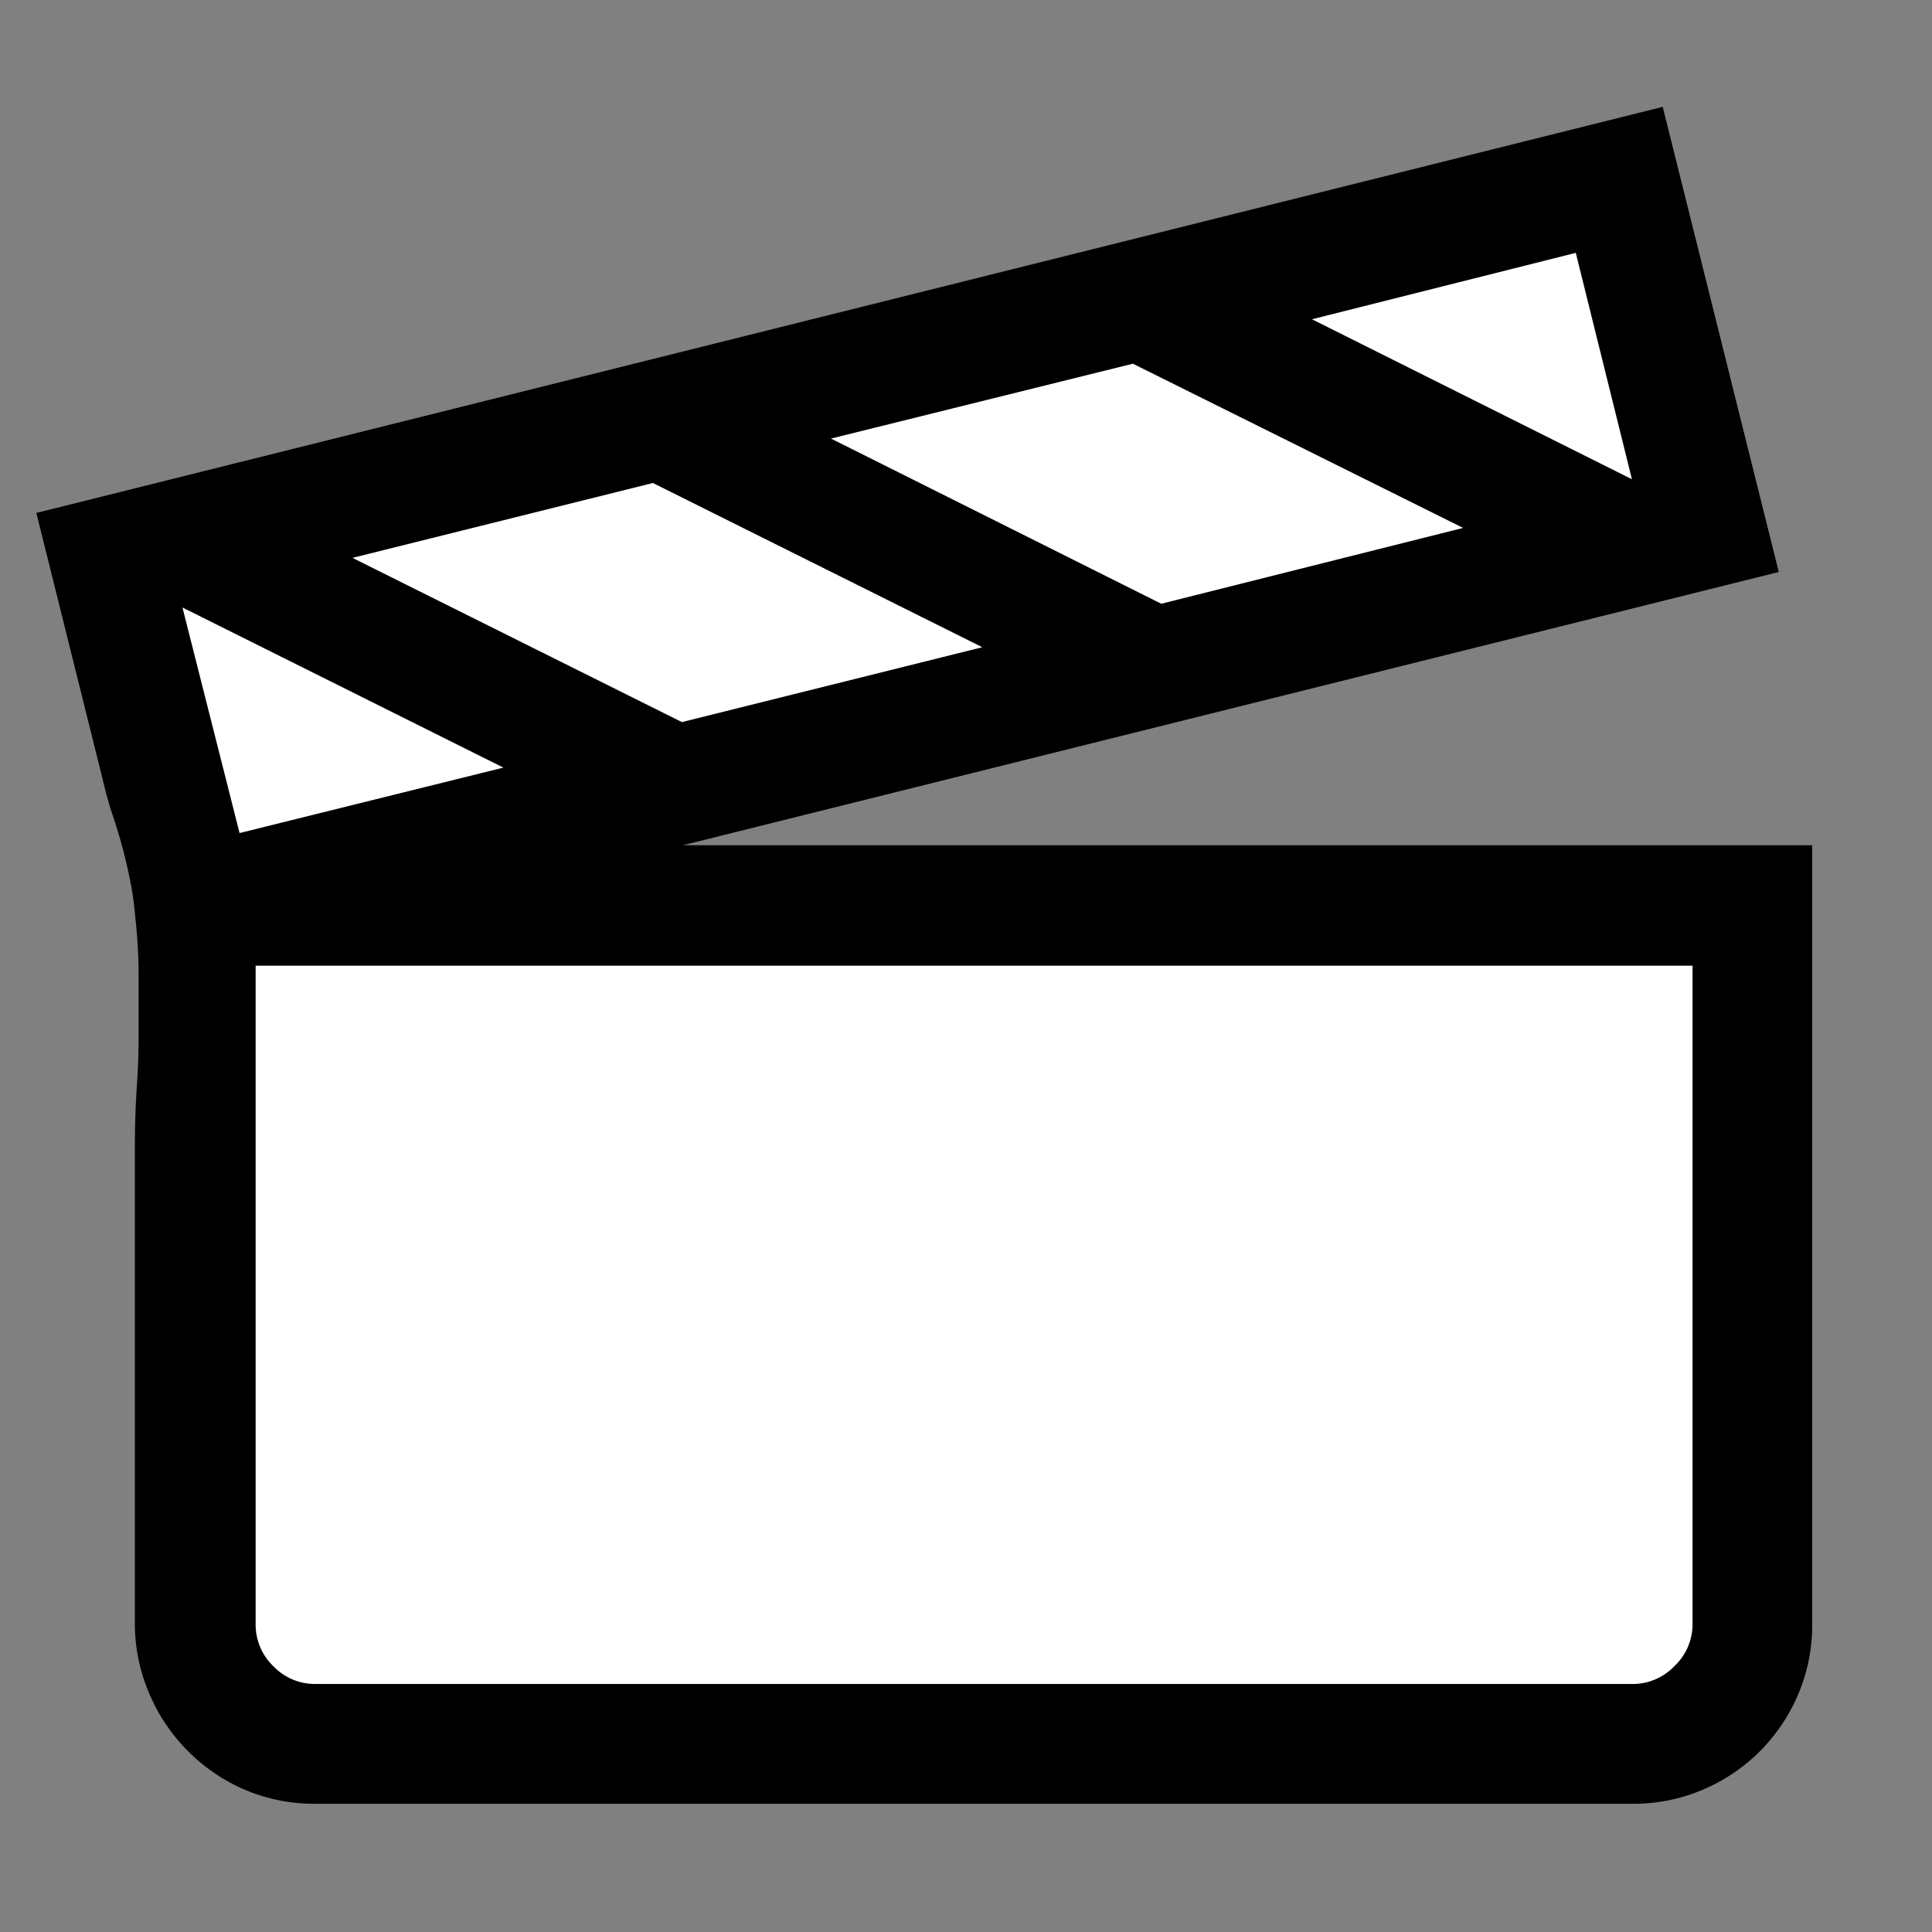 <svg xmlns="http://www.w3.org/2000/svg" viewBox="1634 836 16 16"><rect x="1634" y="836" width="16" height="16" fill="#808080" stroke="none"/>  <g id="movieBlack" transform="translate(1442 756)">    <path id="Fill1" fill="white" d="M193.678,88h12.846v6.1l-1.08.453H194.506l-.828-.844Z"/>    <path id="Fill2" fill="white" d="M193.056,84.726l12.5-3.184.679,3.184L193.542,87.38Z"/>    <path fill="black" d="M14.891-10V-3.55a1.46,1.46,0,0,1-.116.581,1.493,1.493,0,0,1-.318.473,1.493,1.493,0,0,1-.473.318,1.46,1.46,0,0,1-.581.116H2.492a1.46,1.46,0,0,1-.581-.116A1.493,1.493,0,0,1,1.438-2.5a1.493,1.493,0,0,1-.318-.473A1.46,1.46,0,0,1,1-3.55V-7.479Q1-7.766,1.016-8t.015-.461q0-.229,0-.461T1-9.439a2.338,2.338,0,0,0-.046-.3Q.927-9.873.892-10t-.077-.252q-.043-.128-.081-.291l-.55-2.209,13.469-3.363.961,3.852L5.538-10ZM5.29-13l-2.488.62L5.53-11.02l2.488-.62ZM9.5-12l2.5-.628L9.265-13.988l-2.5.62Zm-8.106.031.473,1.868,2.185-.542Zm11.539-2.937-2.185.55,2.65,1.325ZM13.9-9.005H2V-3.55a.477.477,0,0,0,.147.349.477.477,0,0,0,.349.147H13.4a.477.477,0,0,0,.349-.147A.477.477,0,0,0,13.9-3.55Z" transform="translate(192.117 97)"/>  </g></svg>